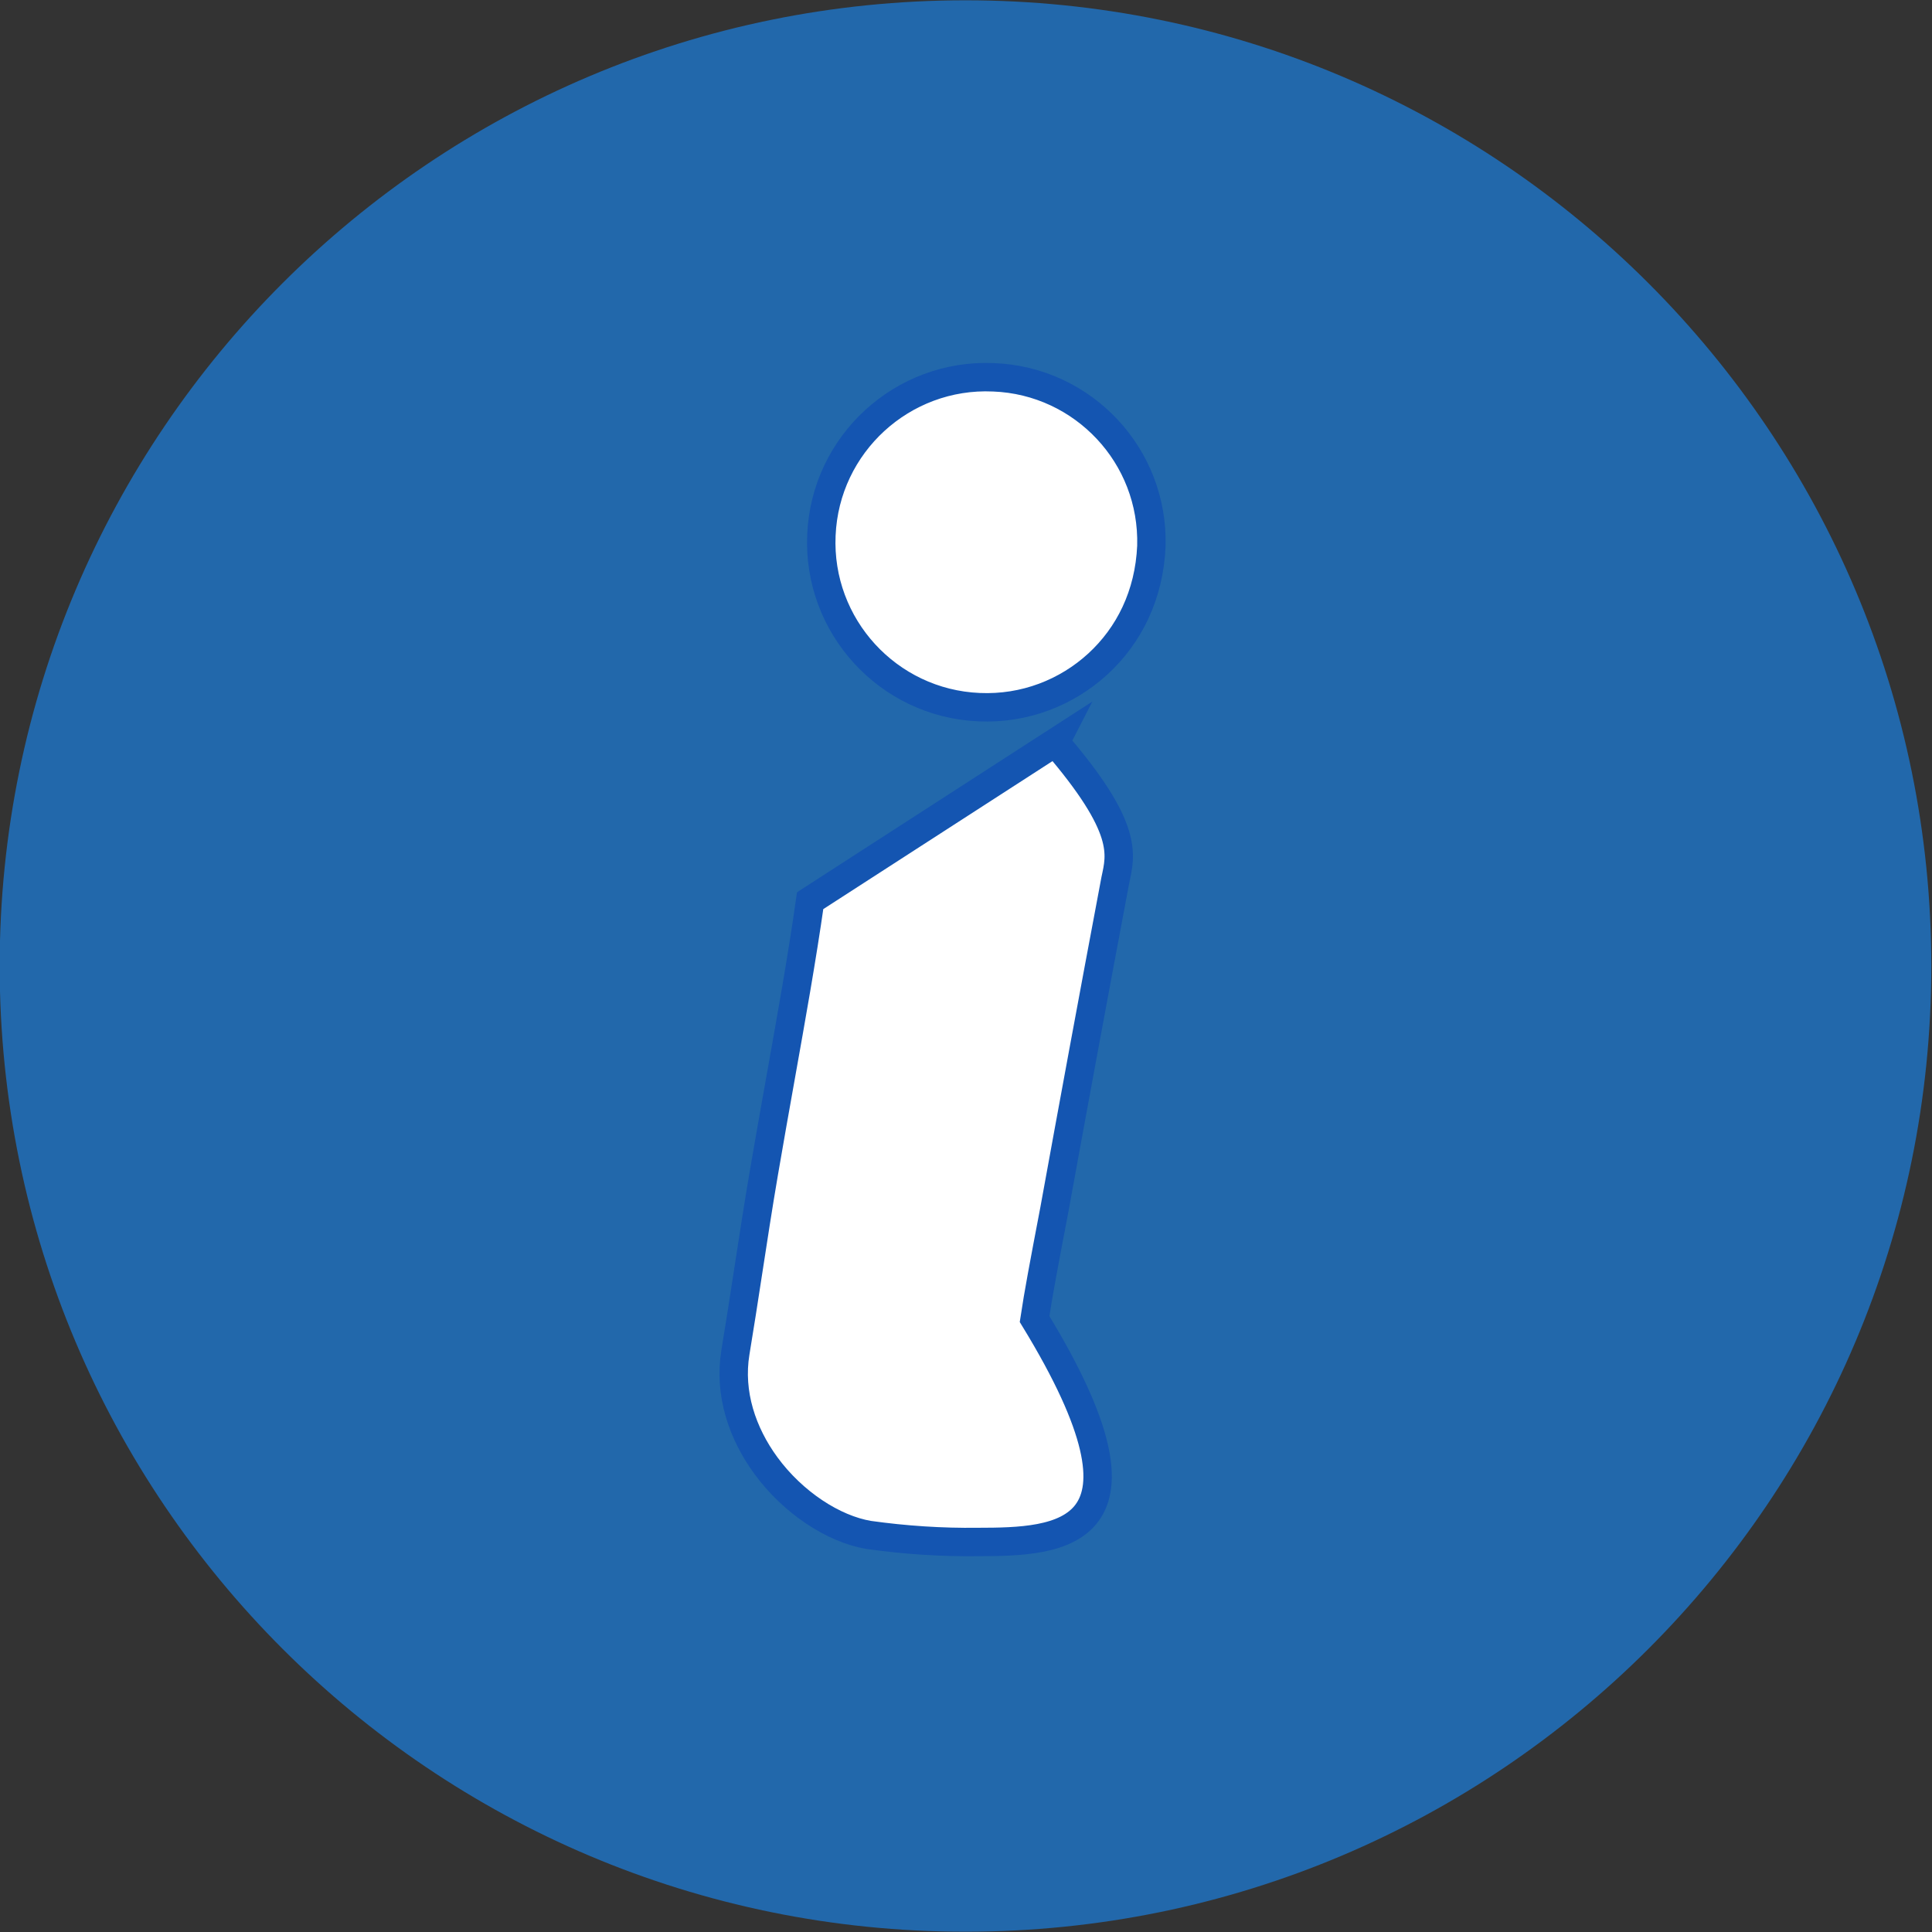 <?xml version="1.0" encoding="UTF-8" standalone="no"?>
<svg
   width="256"
   height="256"
   viewBox="0 0 16 16"
   fill="none"
   version="1.1"
   id="svg15"
   sodipodi:docname="info.svg"
   inkscape:version="1.1.2 (0a00cf5339, 2022-02-04)"
   xmlns:inkscape="http://www.inkscape.org/namespaces/inkscape"
   xmlns:sodipodi="http://sodipodi.sourceforge.net/DTD/sodipodi-0.dtd"
   xmlns="http://www.w3.org/2000/svg"
   xmlns:svg="http://www.w3.org/2000/svg">
  <rect x="0" y="0" width="16" height="16" fill="#333333" stroke="none"/>
  <sodipodi:namedview
     id="namedview17"
     pagecolor="#ffffff"
     bordercolor="#666666"
     borderopacity="1.0"
     inkscape:pageshadow="2"
     inkscape:pageopacity="0.0"
     inkscape:pagecheckerboard="true"
     showgrid="false"
     inkscape:zoom="0.82128905"
     inkscape:cx="-82.187873"
     inkscape:cy="140.63258"
     inkscape:window-width="1920"
     inkscape:window-height="1029"
     inkscape:window-x="1920"
     inkscape:window-y="25"
     inkscape:window-maximized="1"
     inkscape:current-layer="svg15"
     fit-margin-top="0"
     fit-margin-left="0"
     fit-margin-right="0"
     fit-margin-bottom="0" />
  <defs
     id="defs13">
    <clipPath
       id="clip0">
      <rect
         width="32"
         height="32"
         fill="#ffffff"
         id="rect10"
         x="0"
         y="0" />
    </clipPath>
  </defs>
  <g
     id="g837"
     transform="matrix(0.941,0,0,0.941,-15.421,7.857)">
    <path
       fill-rule="evenodd"
       clip-rule="evenodd"
       d="m 33.385,0.152 c 0,4.694 -3.806,8.499 -8.5,8.499 -4.694,0 -8.5,-3.805 -8.5,-8.499 0,-4.694 3.806,-8.499 8.5,-8.499 4.694,0 8.5,3.805 8.5,8.499 z"
       fill="#2268ab"
       id="path4-3"
       style="stroke:none;stroke-width:3.125;stroke-miterlimit:4;stroke-dasharray:none;paint-order:stroke fill markers" />
    <path
       fill-rule="evenodd"
       clip-rule="evenodd"
       d="m 25.677,-1.817 -2.159,1.394 c -0.074,0.519 -0.167,1.035 -0.259,1.552 -0.05,0.28 -0.1,0.561 -0.148,0.842 -0.05,0.292 -0.095,0.586 -0.14,0.879 -0.036,0.234 -0.072,0.469 -0.111,0.703 -0.059,0.361 0.061,0.712 0.268,0.995 0.24,0.328 0.596,0.559 0.905,0.611 0.321,0.045 0.641,0.066 0.961,0.062 0.72,-9e-4 1.678,-0.032 0.499,-1.962 0.034,-0.225 0.079,-0.464 0.174,-0.962 0.167,-0.918 0.336,-1.836 0.537,-2.902 0.048,-0.226 0.12,-0.457 -0.528,-1.21 z m -0.546,-3.212 c -0.4,-0.018 -0.77,0.129 -1.044,0.38 -0.274,0.251 -0.453,0.607 -0.47,1.008 -0.018,0.401 0.129,0.771 0.38,1.045 0.251,0.274 0.607,0.453 1.008,0.47 0.401,0.018 0.771,-0.129 1.045,-0.38 0.273,-0.251 0.452,-0.605 0.471,-1.037 0.011,-0.398 -0.138,-0.761 -0.389,-1.029 -0.251,-0.268 -0.604,-0.442 -1,-0.457 z"
       fill="#ffffff"
       stroke="#1455b1"
       stroke-width="0.25"
       id="path6-6" />
  </g>
</svg>
